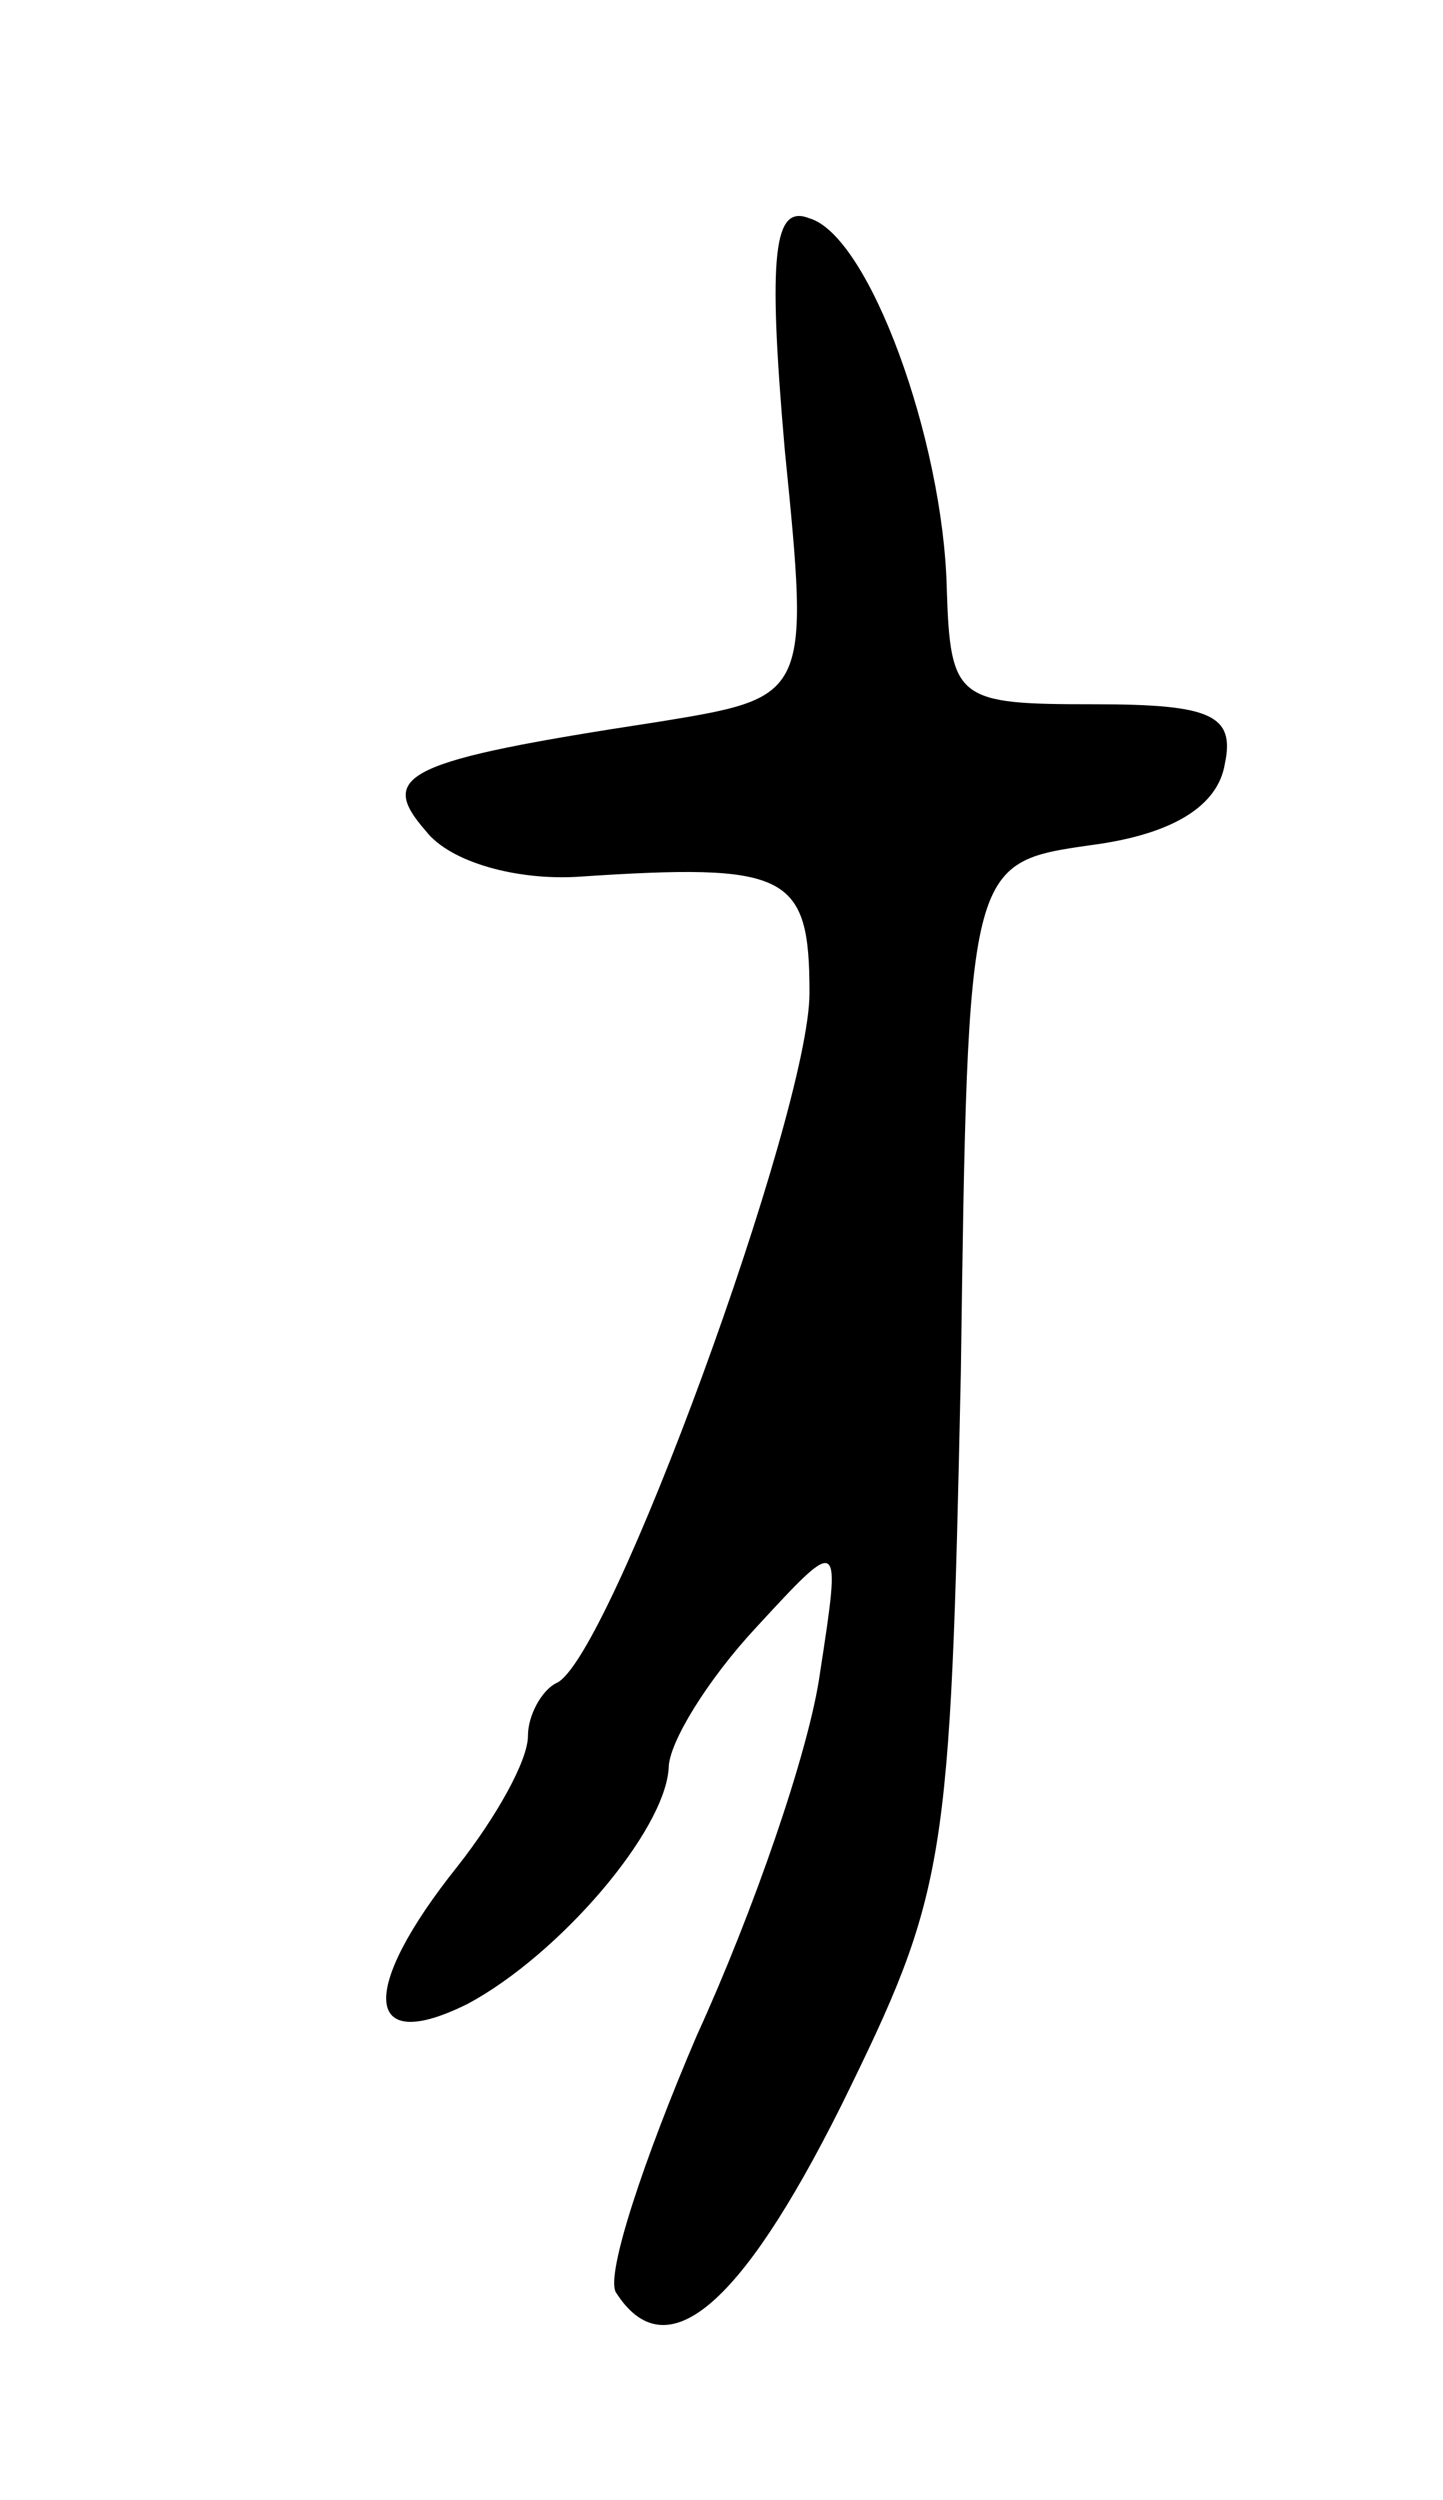 <svg version="1.0" xmlns="http://www.w3.org/2000/svg"
 width="41pt" height="71pt" viewBox="0 0 41 71"
 preserveAspectRatio="xMidYMid meet">
<g transform="translate(0,71) scale(0.1,-0.1)"
fill="#000000" stroke="none">
<path d="M223 582 c7 -70 7 -70 -36 -77 -72 -11 -80 -15 -66 -31 7 -9 26 -14
43 -13 60 4 66 1 66 -33 0 -34 -57 -190 -72 -196 -4 -2 -8 -9 -8 -15 0 -7 -9
-23 -20 -37 -28 -35 -27 -54 3 -39 26 14 56 49 57 67 0 7 11 25 25 40 24 26
24 26 18 -13 -3 -22 -19 -68 -35 -103 -15 -35 -26 -68 -23 -73 14 -22 35 -5
64 53 30 61 31 68 34 208 2 145 2 145 37 150 23 3 36 11 38 23 3 14 -4 17 -37
17 -39 0 -41 1 -42 33 -1 42 -22 100 -39 105 -10 4 -12 -9 -7 -66z"/>
</g>
</svg>
